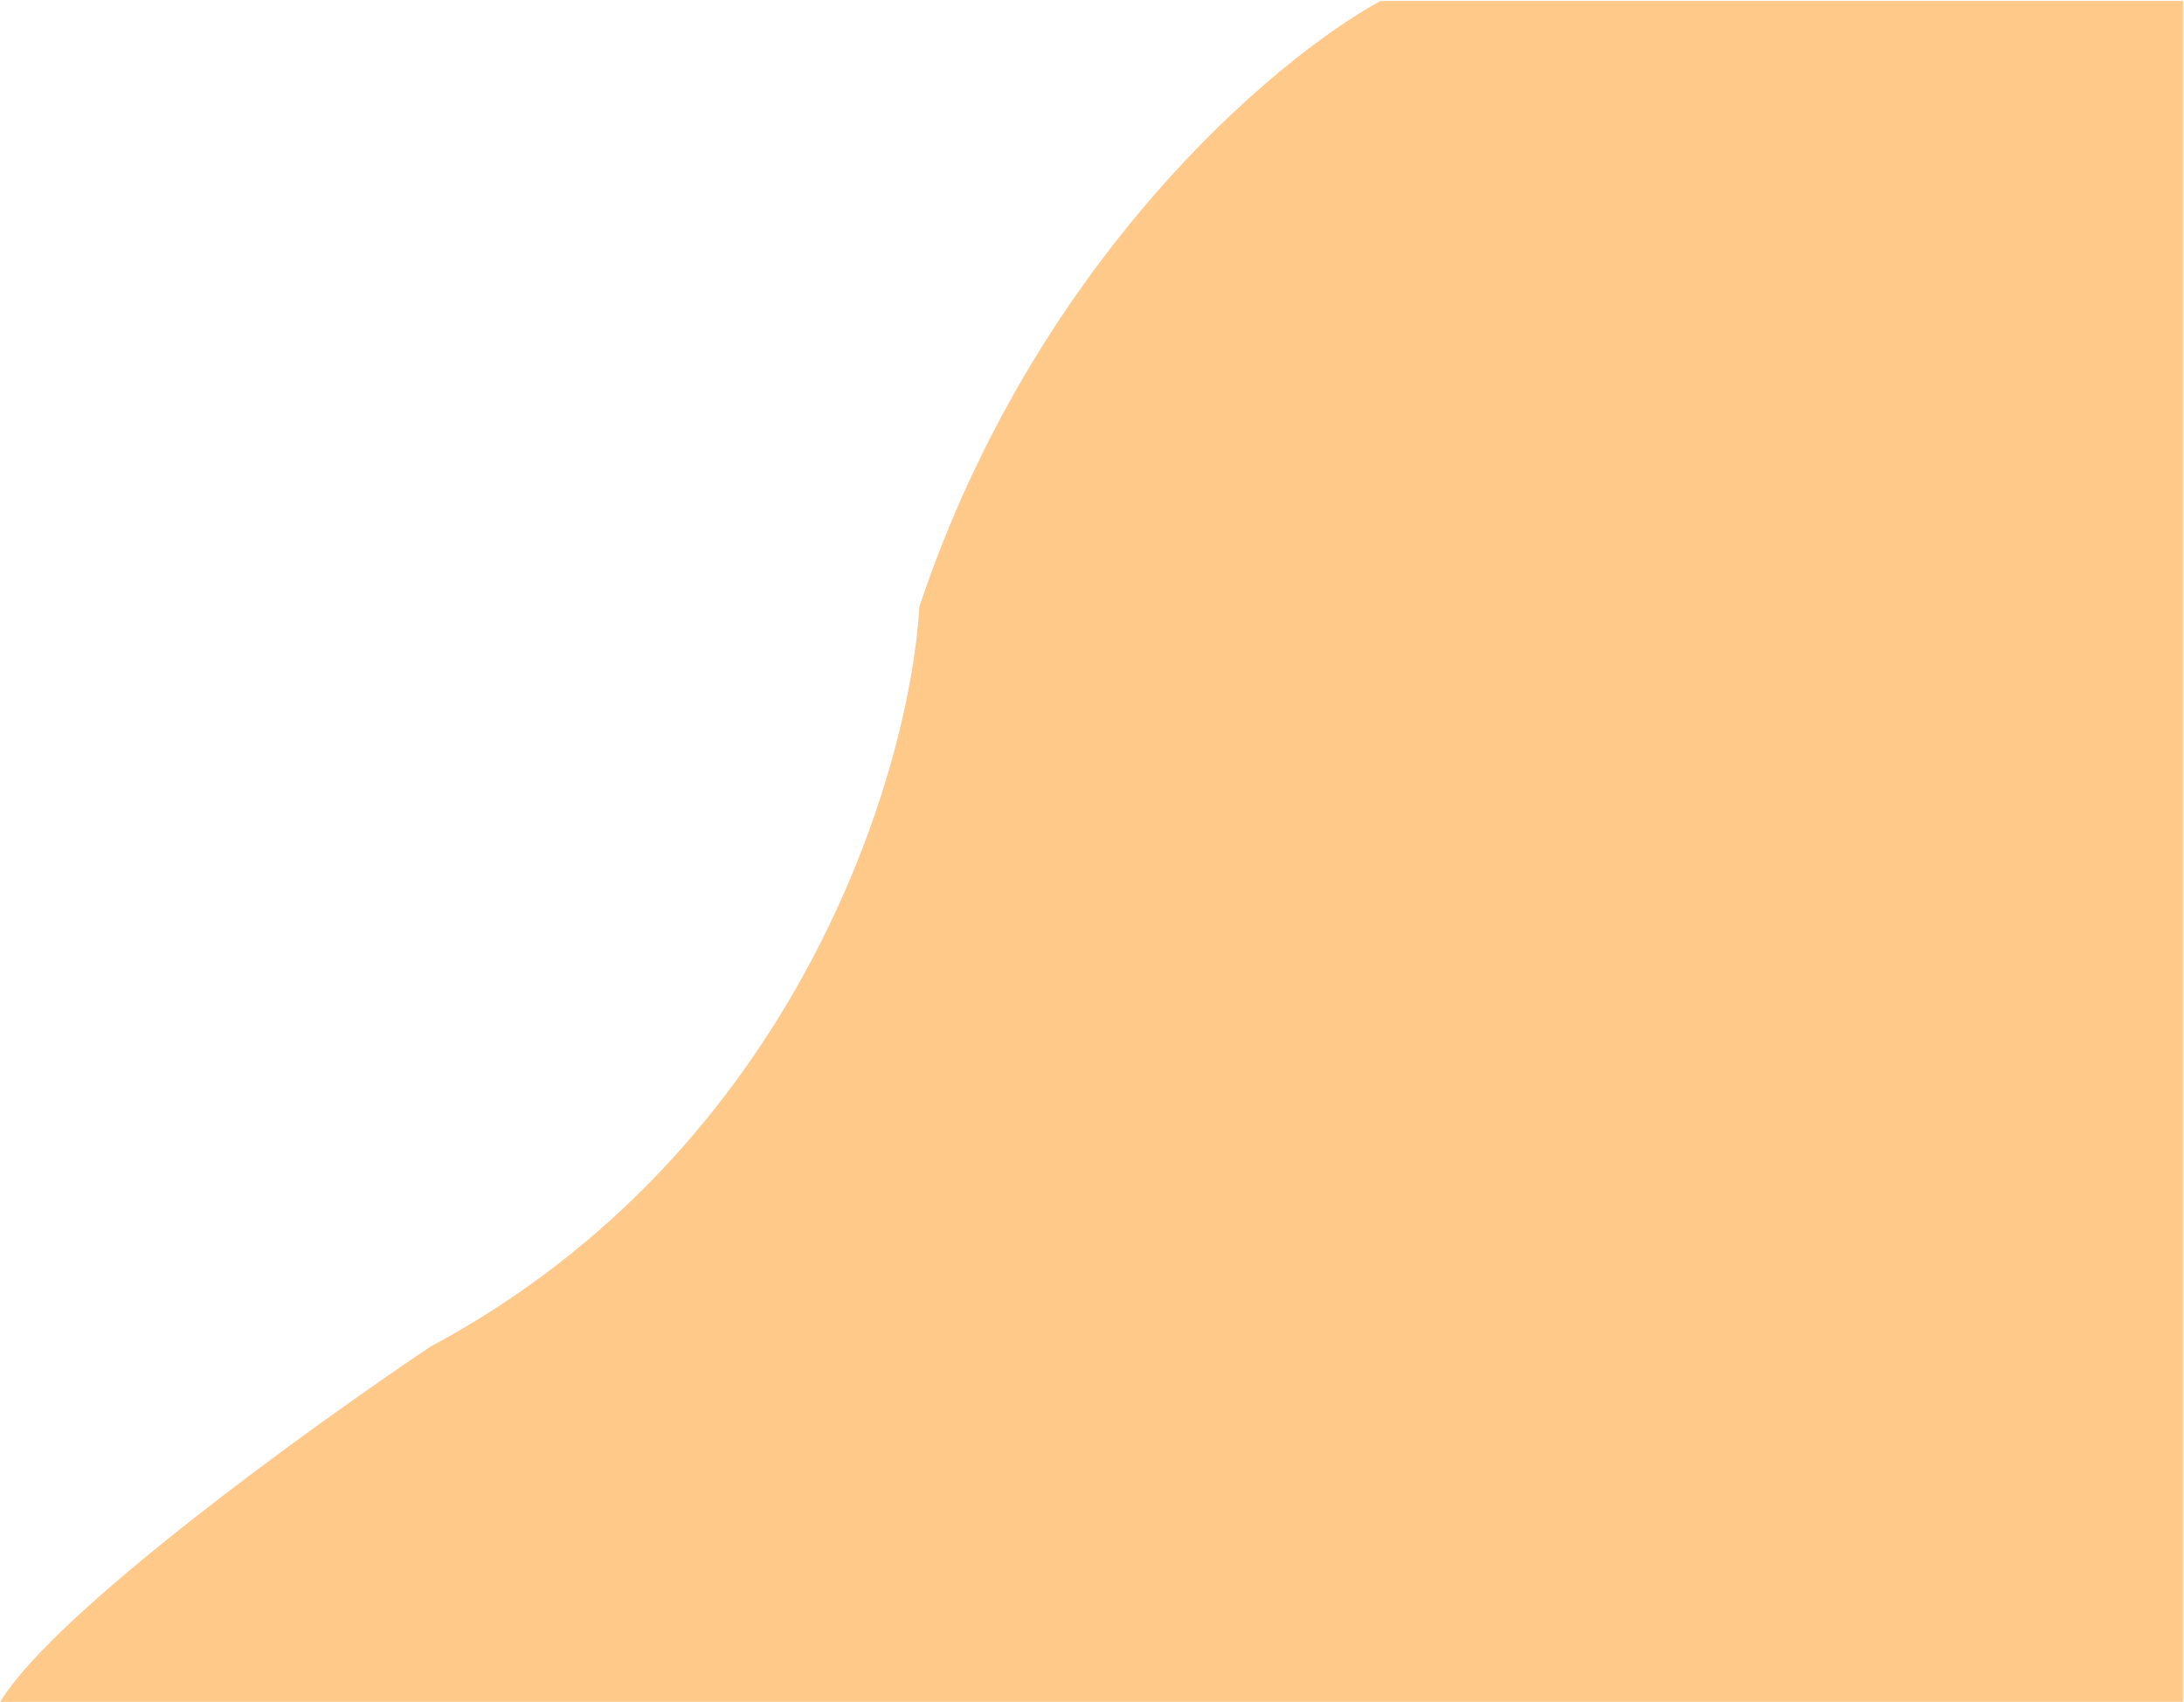 <svg width="1082" height="843" viewBox="0 0 1082 843" fill="none" xmlns="http://www.w3.org/2000/svg">
<path d="M1081 842.5H1C29 797.7 154.333 707.167 213.5 667.5C395.9 569.9 451.167 382.167 456 300.5C513.2 129.3 631.833 29.5 684 1H1081V842.5Z" fill="#FFC98A" stroke="#FFC98A"/>
</svg>
